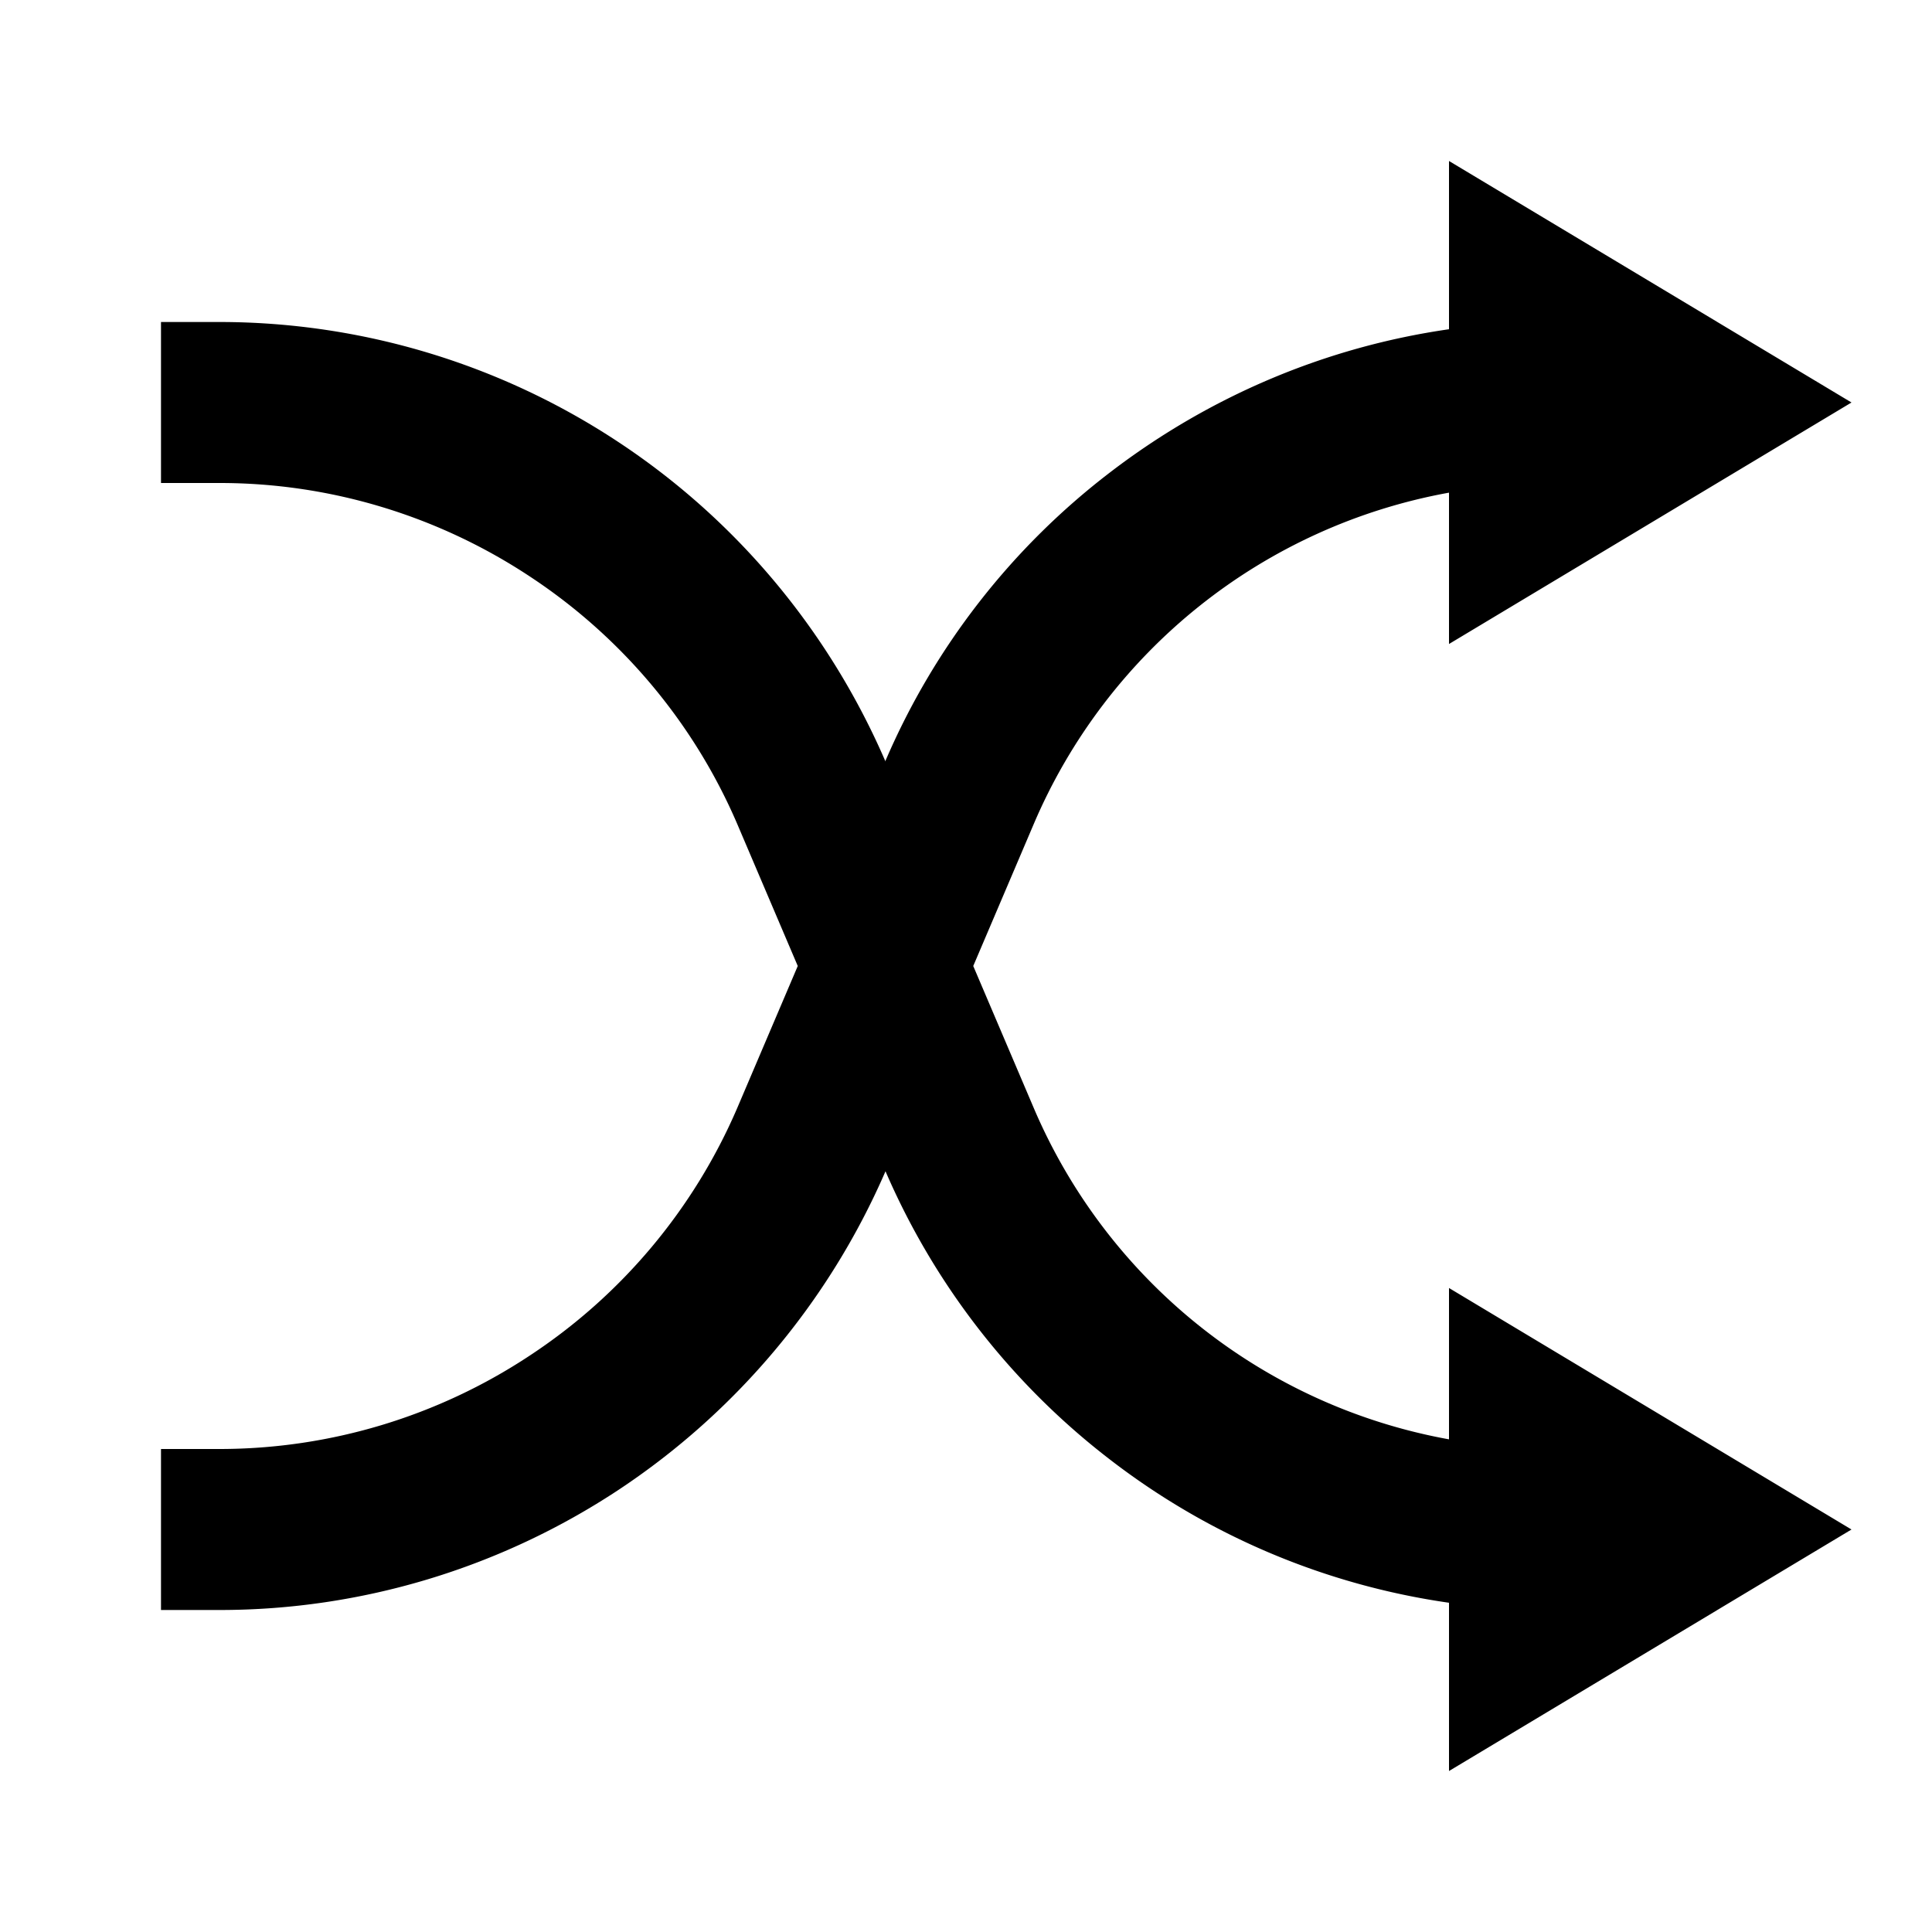 <svg width="24" height="24" fill="none" xmlns="http://www.w3.org/2000/svg"><mask id="a" style="mask-type:alpha" maskUnits="userSpaceOnUse" x="0" y="0" width="24" height="24"><path d="M24 0H0v24h24V0Z" fill="#fff"/></mask><g mask="url(#a)"><path fill-rule="evenodd" clip-rule="evenodd" d="M13.8 5.86A8.959 8.959 0 0 0 11 9.45v.01c-.7-1.62-1.85-3-3.32-3.97A8.988 8.988 0 0 0 2.73 4H2v2h.73c1.36 0 2.7.4 3.85 1.16 1.14.75 2.04 1.82 2.58 3.08L9.91 12l-.75 1.76a6.981 6.981 0 0 1-2.58 3.08A6.985 6.985 0 0 1 2.73 18H2v2h.73c1.76 0 3.48-.52 4.95-1.49A9.078 9.078 0 0 0 11 14.55v-.01.01a9.027 9.027 0 0 0 2.8 3.59 8.98 8.98 0 0 0 4.2 1.77V22l5-3-5-3v1.88a6.954 6.954 0 0 1-5.16-4.12L12.09 12l.75-1.76A6.954 6.954 0 0 1 18 6.12V8l5-3-5-3v2.09c-1.53.22-2.97.83-4.2 1.77Z" fill="currentColor"/></g></svg>